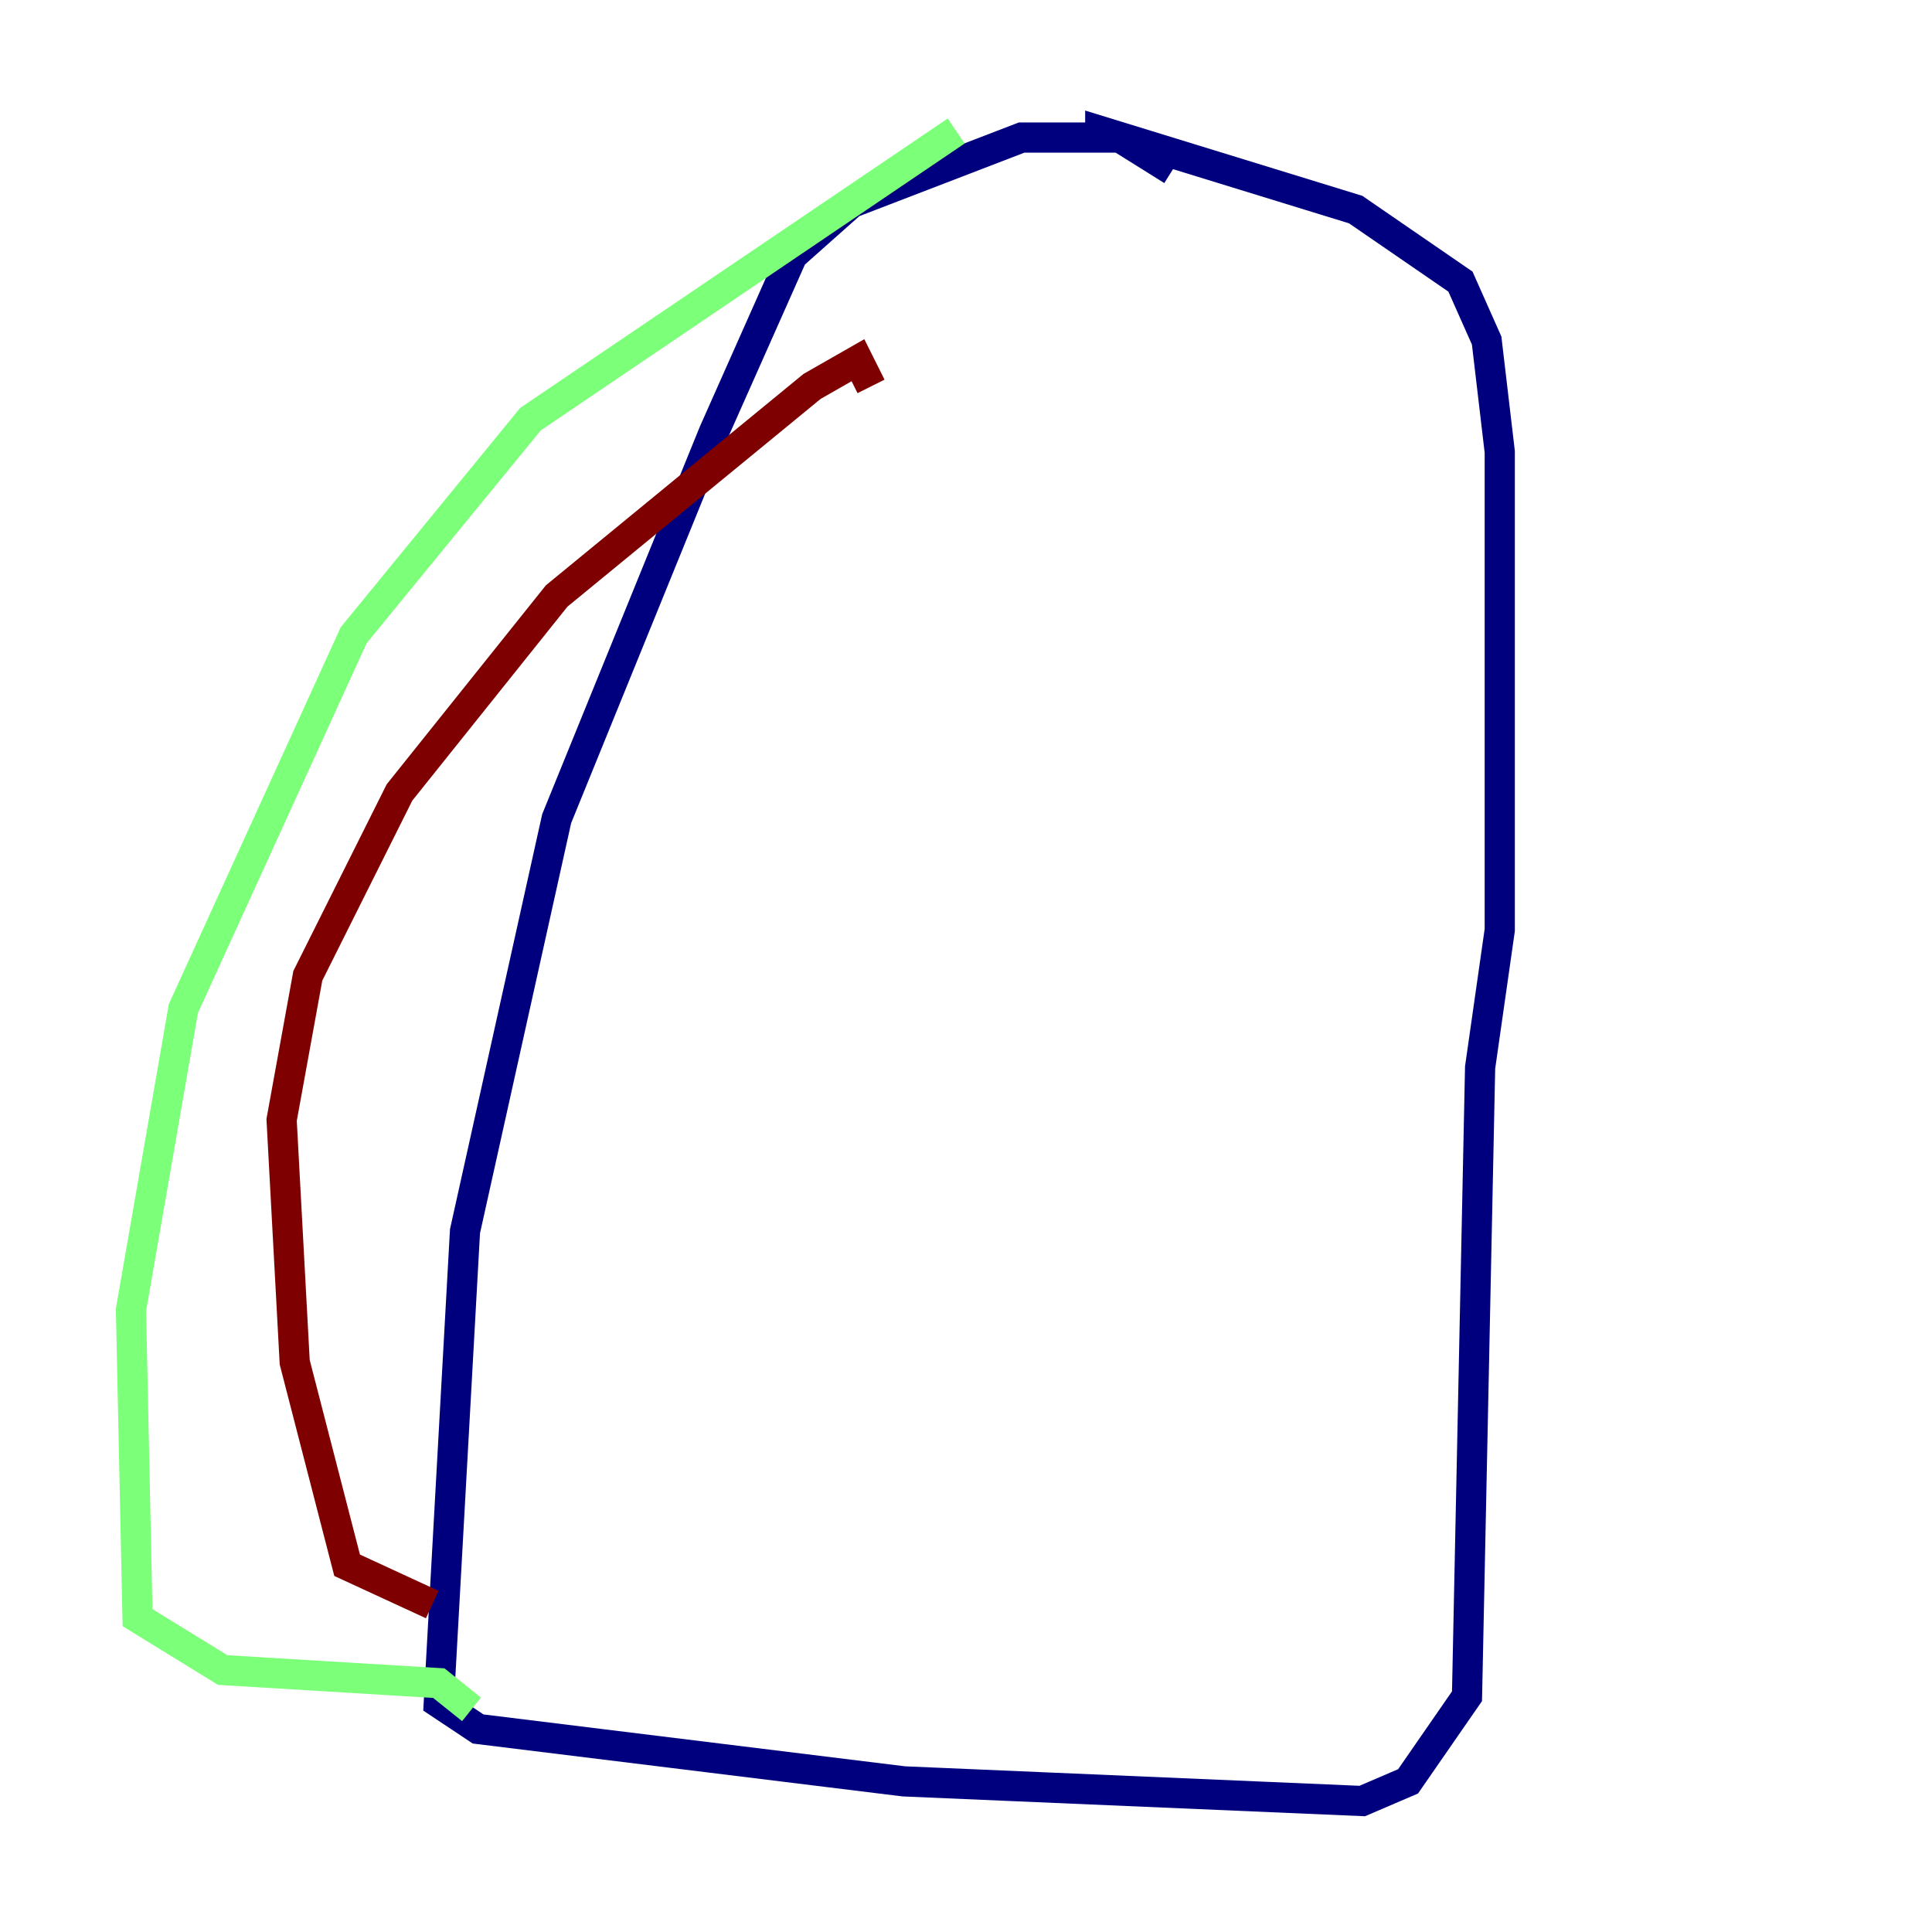 <?xml version="1.0" encoding="utf-8" ?>
<svg baseProfile="tiny" height="128" version="1.2" viewBox="0,0,128,128" width="128" xmlns="http://www.w3.org/2000/svg" xmlns:ev="http://www.w3.org/2001/xml-events" xmlns:xlink="http://www.w3.org/1999/xlink"><defs /><polyline fill="none" points="77.668,11.281 74.197,9.112 67.688,9.112 56.407,13.451 52.502,16.922 47.295,28.637 36.881,54.237 30.807,81.573 29.071,112.814 31.675,114.549 59.878,118.02 90.251,119.322 93.288,118.02 97.193,112.38 98.061,70.725 99.363,61.614 99.363,29.939 98.495,22.563 96.759,18.658 89.817,13.885 72.895,8.678 72.895,9.546" stroke="#00007f" stroke-width="2" /><polyline fill="none" points="63.349,8.678 35.146,27.77 23.43,42.088 12.149,66.82 8.678,86.78 9.112,107.173 14.752,110.644 29.071,111.512 31.241,113.248" stroke="#7cff79" stroke-width="2" /><polyline fill="none" points="28.637,106.305 22.997,103.702 19.525,90.251 18.658,74.197 20.393,64.651 26.468,52.502 36.881,39.485 53.803,25.6 56.841,23.864 57.709,25.6" stroke="#7f0000" stroke-width="2" /></svg>